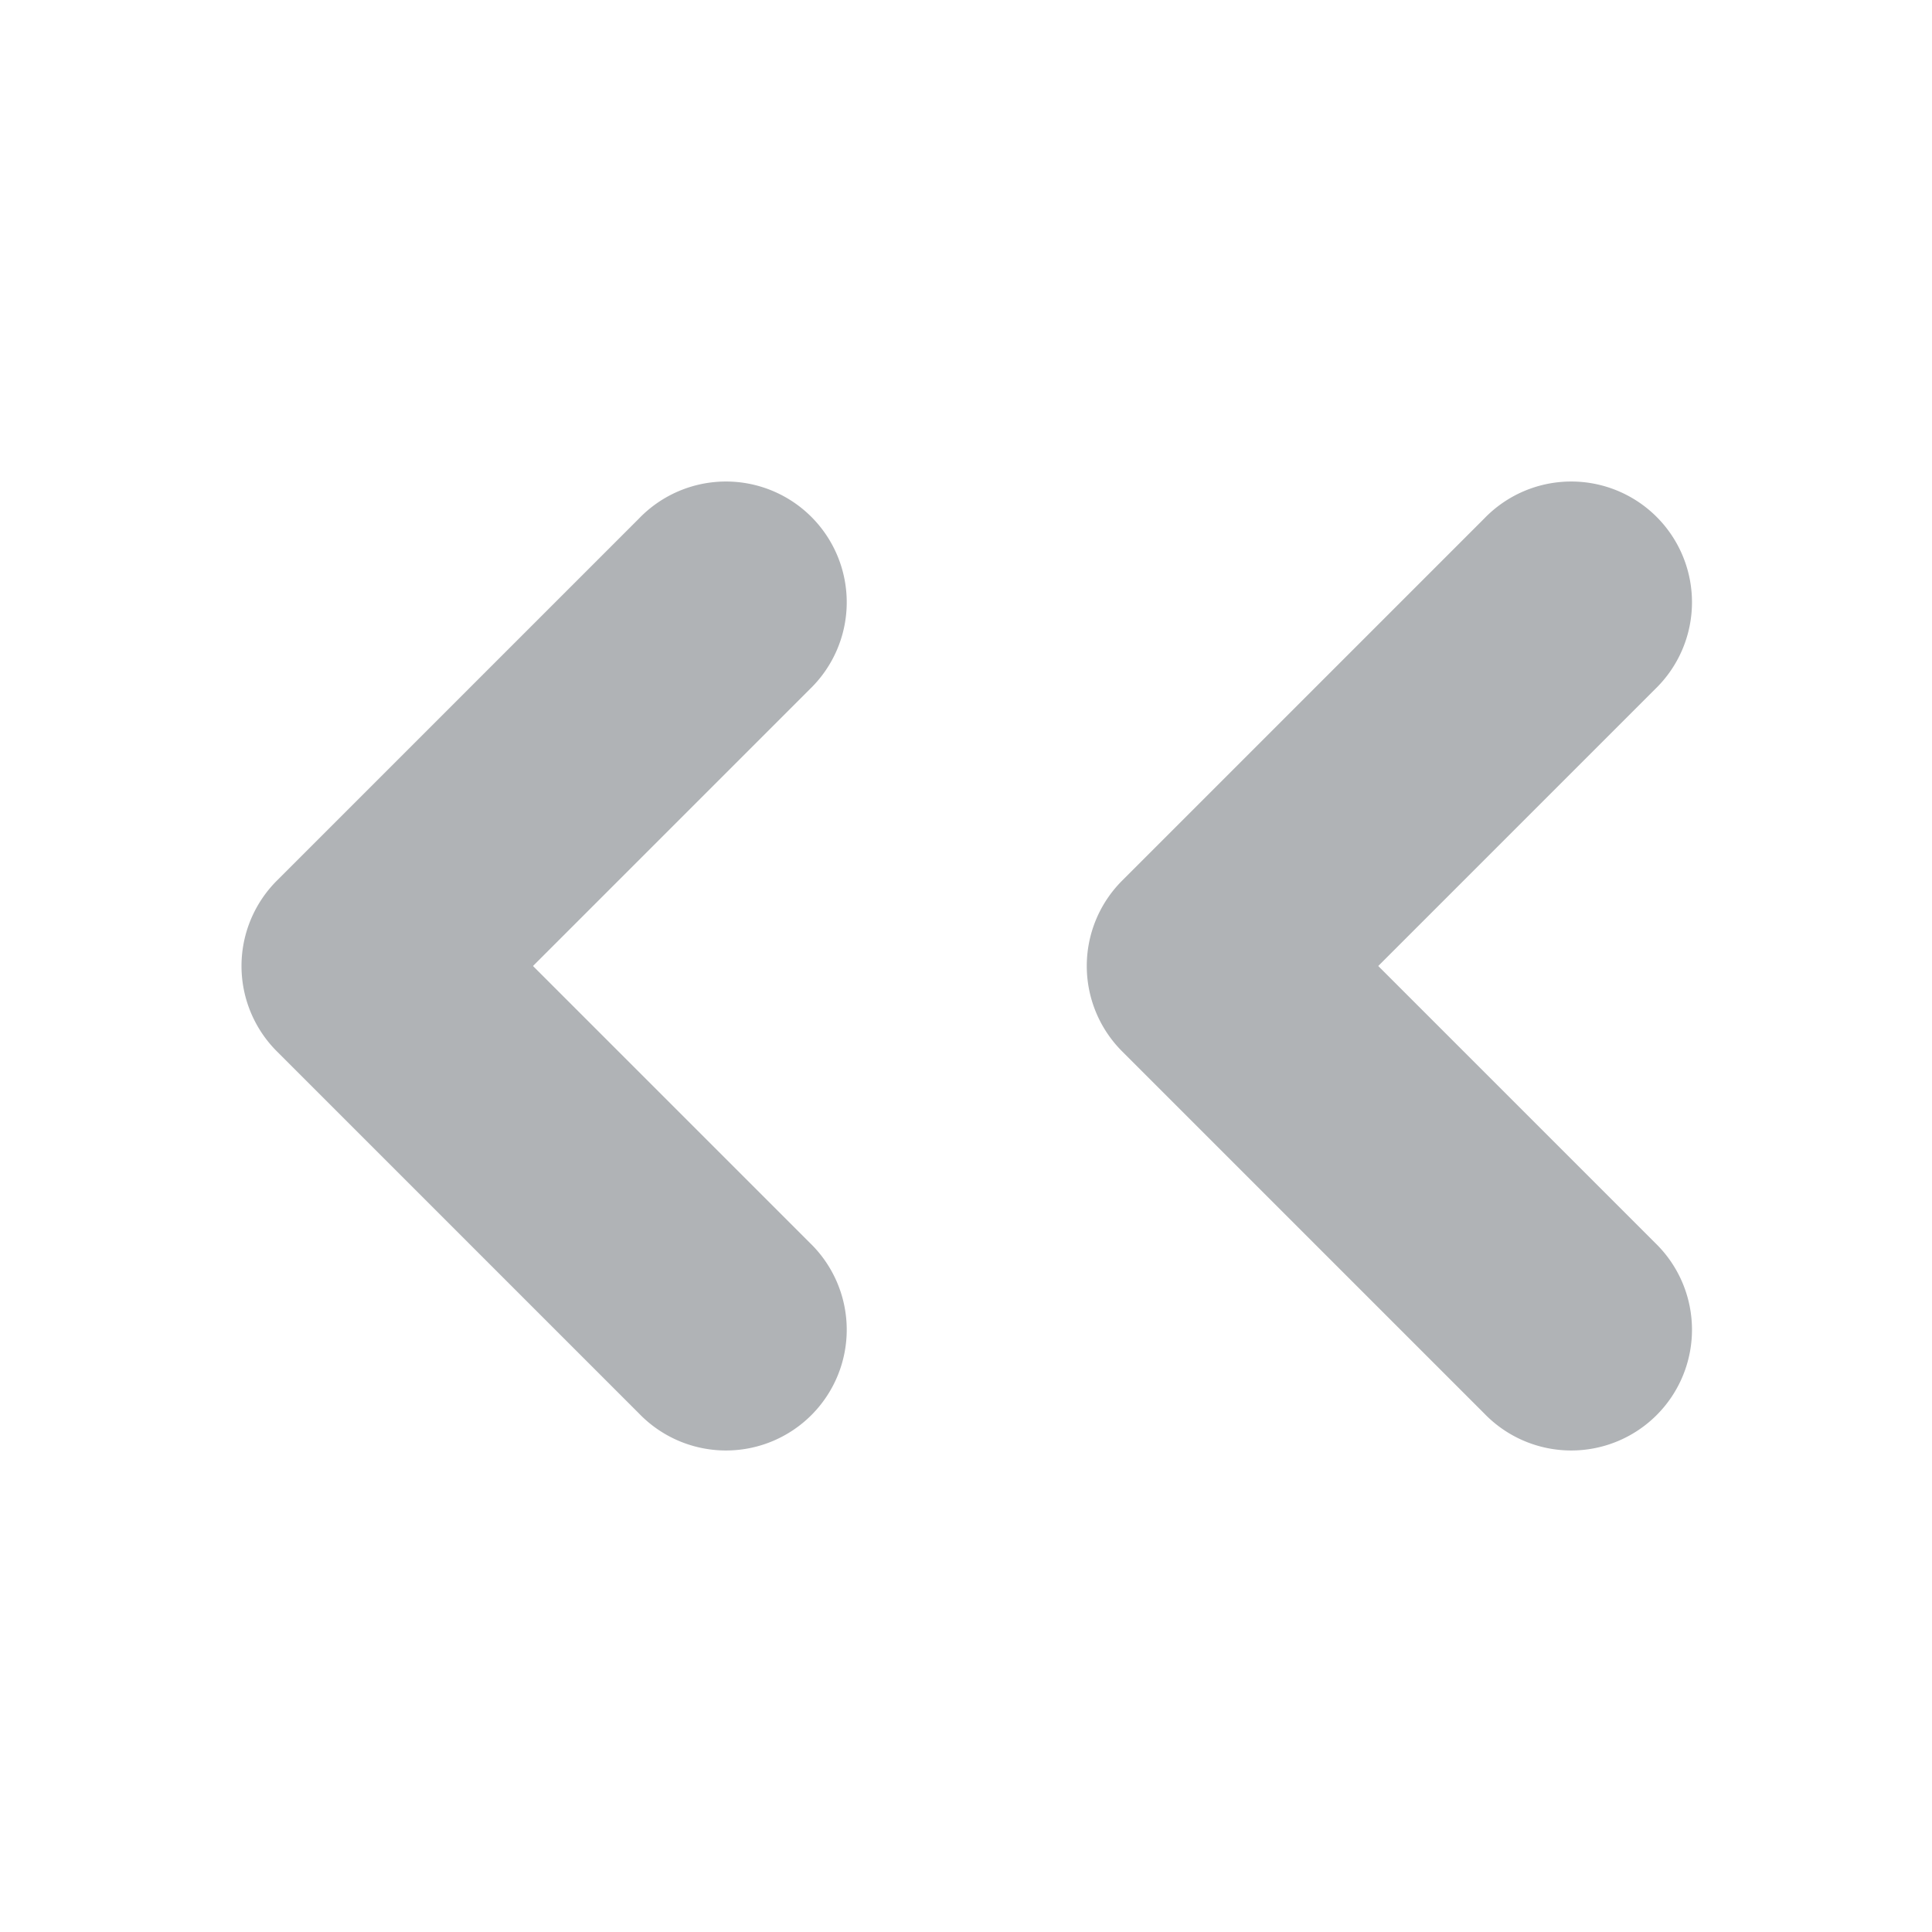 <svg xmlns="http://www.w3.org/2000/svg" width="16" height="16" viewBox="0 0 16 16">
  <defs>
    <style>
      .cls-1 {
        fill: #b0b3b6;
        fill-rule: evenodd;
      }
    </style>
  </defs>
  <path id="i-chevron-double-left" class="cls-1" d="M9,15a1,1,0,0,0,.293.707h0l3,3h0a1,1,0,1,0,1.414-1.414h0L11.414,15l2.293-2.293h0a1,1,0,1,0-1.414-1.414h0l-3,3h0A1,1,0,0,0,9,15Zm7.293,0.707h0l3,3h0a1,1,0,1,0,1.414-1.414h0L18.414,15l2.293-2.293h0a1,1,0,1,0-1.414-1.414h0l-3,3h0A1,1,0,0,0,16.293,15.707Z" transform="translate(-7 -7)"/>
</svg>
